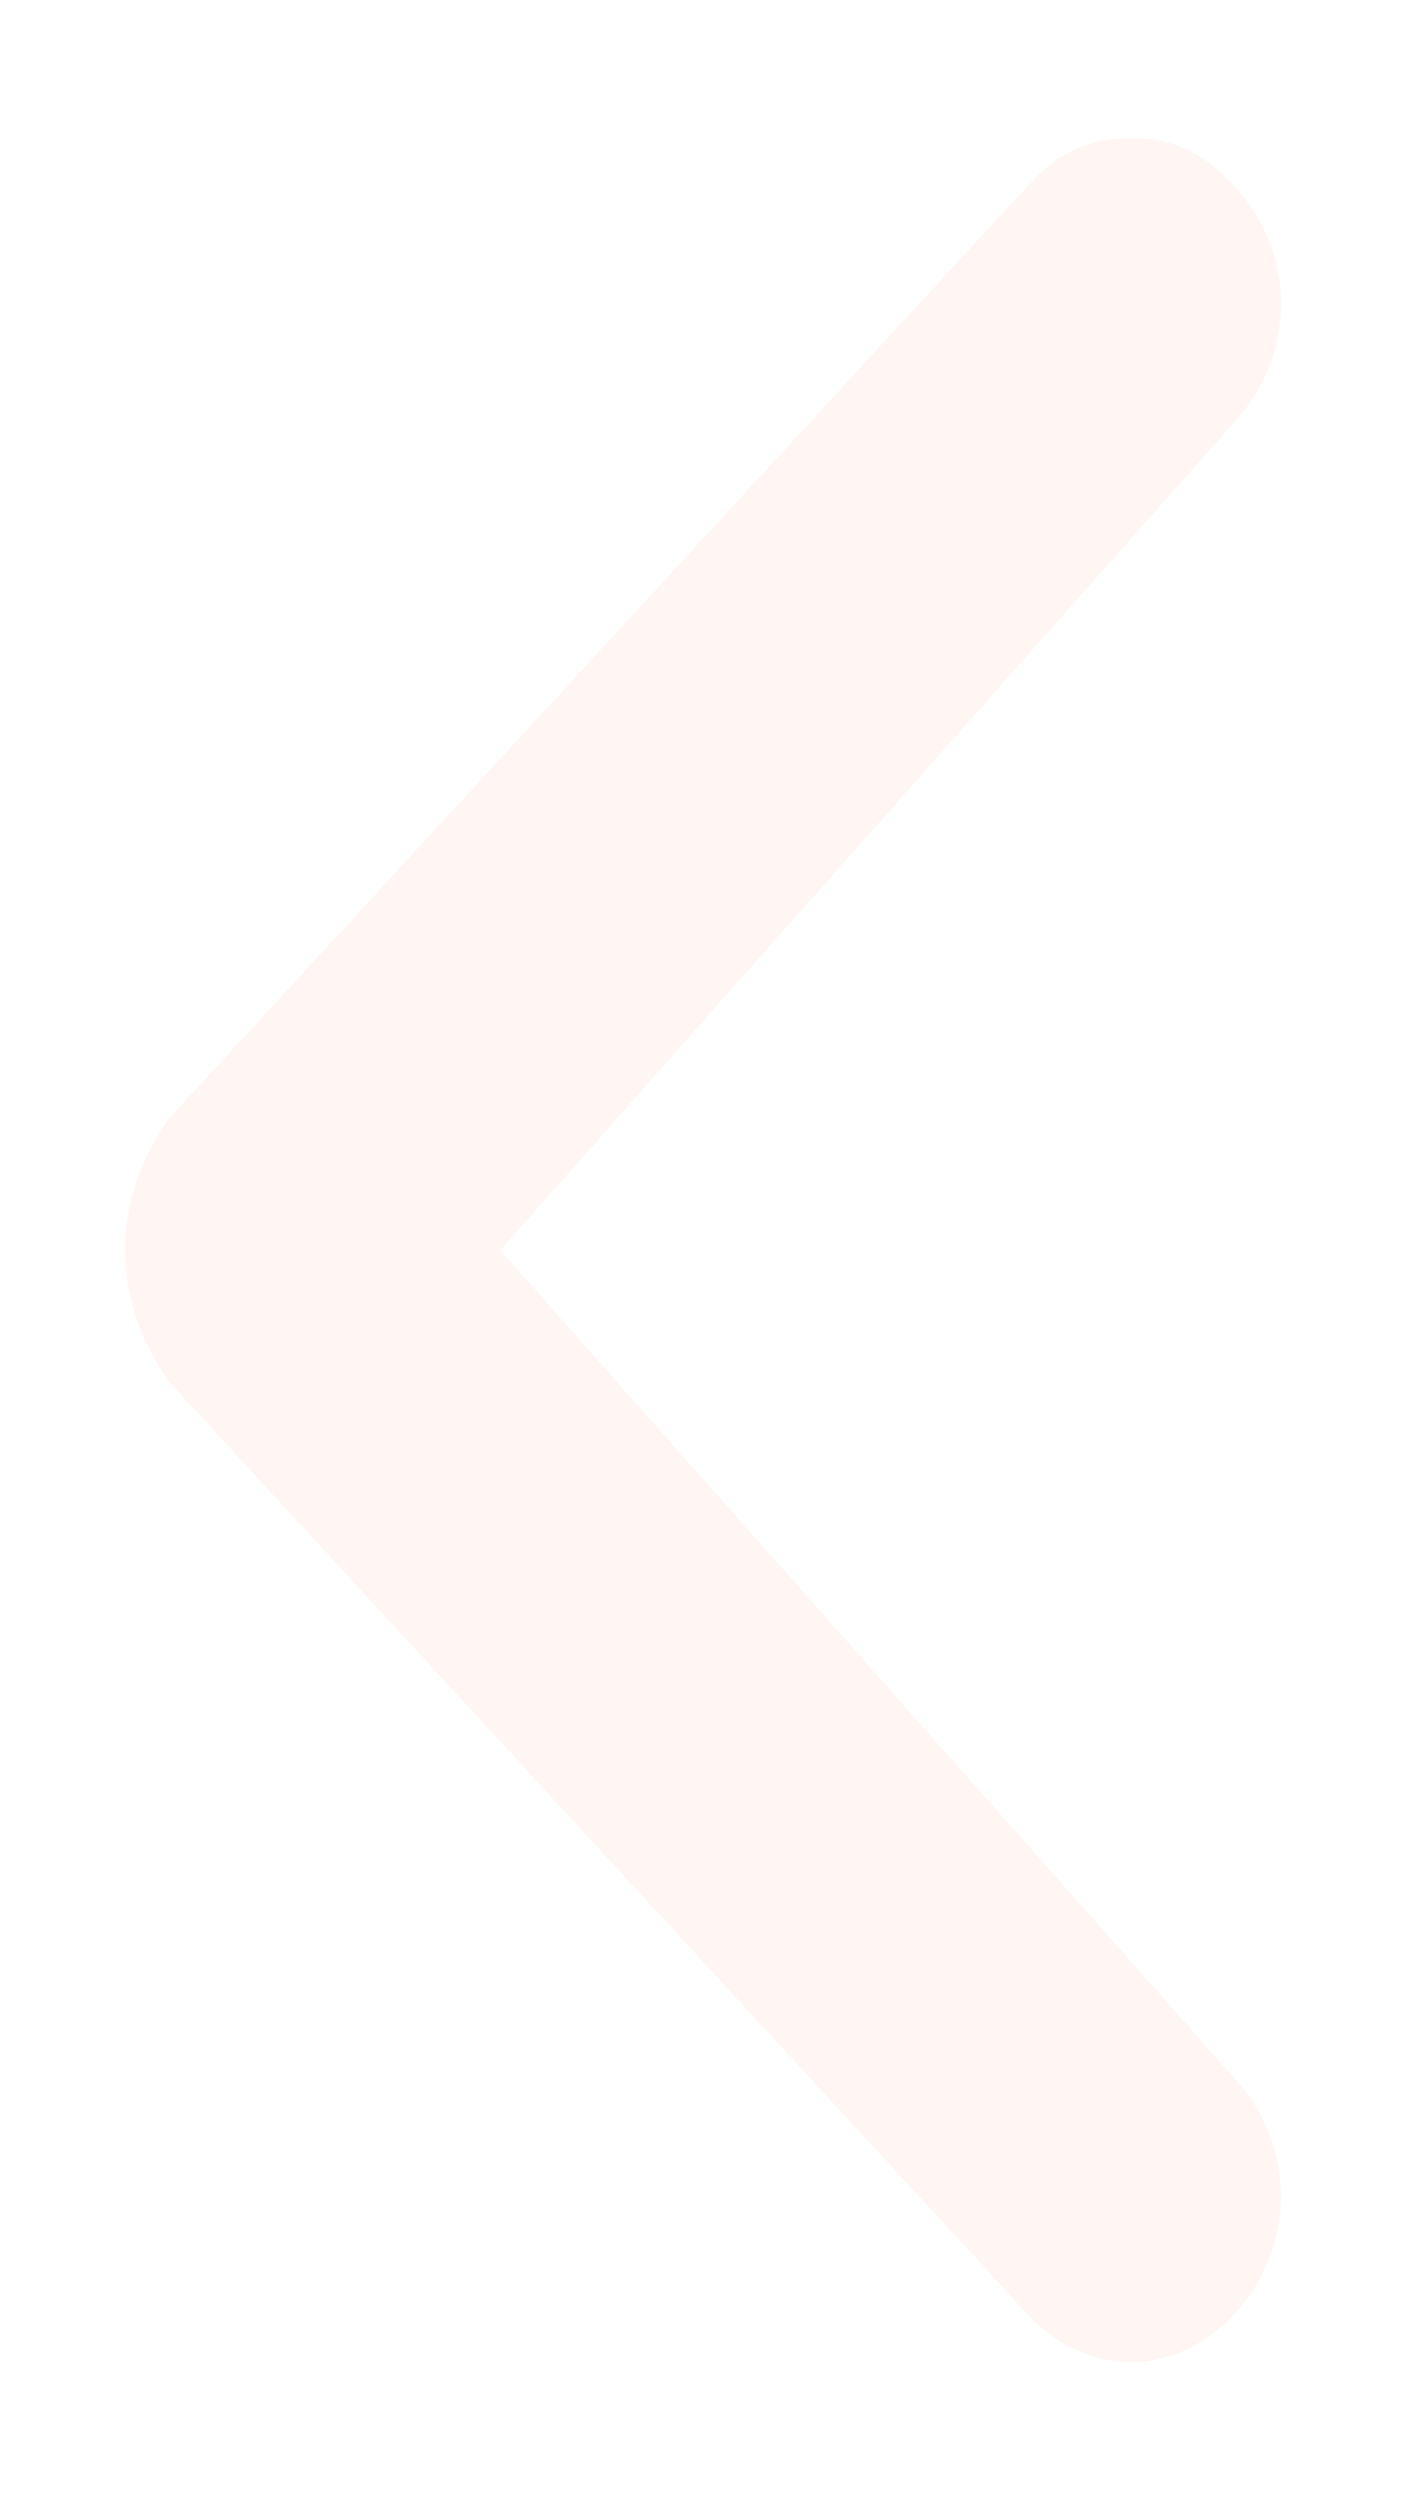<svg width="45" height="80" viewBox="0 0 45 80" fill="none" xmlns="http://www.w3.org/2000/svg">
<g filter="url(#filter0_d_432_379)">
<path d="M5.442 40.249L32.831 69.989C34.753 72.113 37.636 72.113 39.558 69.989C41.48 67.865 41.48 64.678 39.558 62.554L16.013 36L39.558 9.446C41.48 7.322 41.48 4.135 39.558 2.011C38.597 0.949 37.636 0.418 36.195 0.418C34.753 0.418 33.792 0.949 32.831 2.011L5.442 31.751C3.519 34.407 3.519 37.593 5.442 40.249C5.442 39.718 5.442 39.718 5.442 40.249Z" fill="#FFF6F3"/>
</g>
<defs>
<filter id="filter0_d_432_379" x="0" y="0.418" width="45" height="79.164" filterUnits="userSpaceOnUse" color-interpolation-filters="sRGB">
<feFlood flood-opacity="0" result="BackgroundImageFix"/>
<feColorMatrix in="SourceAlpha" type="matrix" values="0 0 0 0 0 0 0 0 0 0 0 0 0 0 0 0 0 0 127 0" result="hardAlpha"/>
<feOffset dy="4"/>
<feGaussianBlur stdDeviation="2"/>
<feComposite in2="hardAlpha" operator="out"/>
<feColorMatrix type="matrix" values="0 0 0 0 0 0 0 0 0 0 0 0 0 0 0 0 0 0 0.1 0"/>
<feBlend mode="normal" in2="BackgroundImageFix" result="effect1_dropShadow_432_379"/>
<feBlend mode="normal" in="SourceGraphic" in2="effect1_dropShadow_432_379" result="shape"/>
</filter>
</defs>
</svg>
